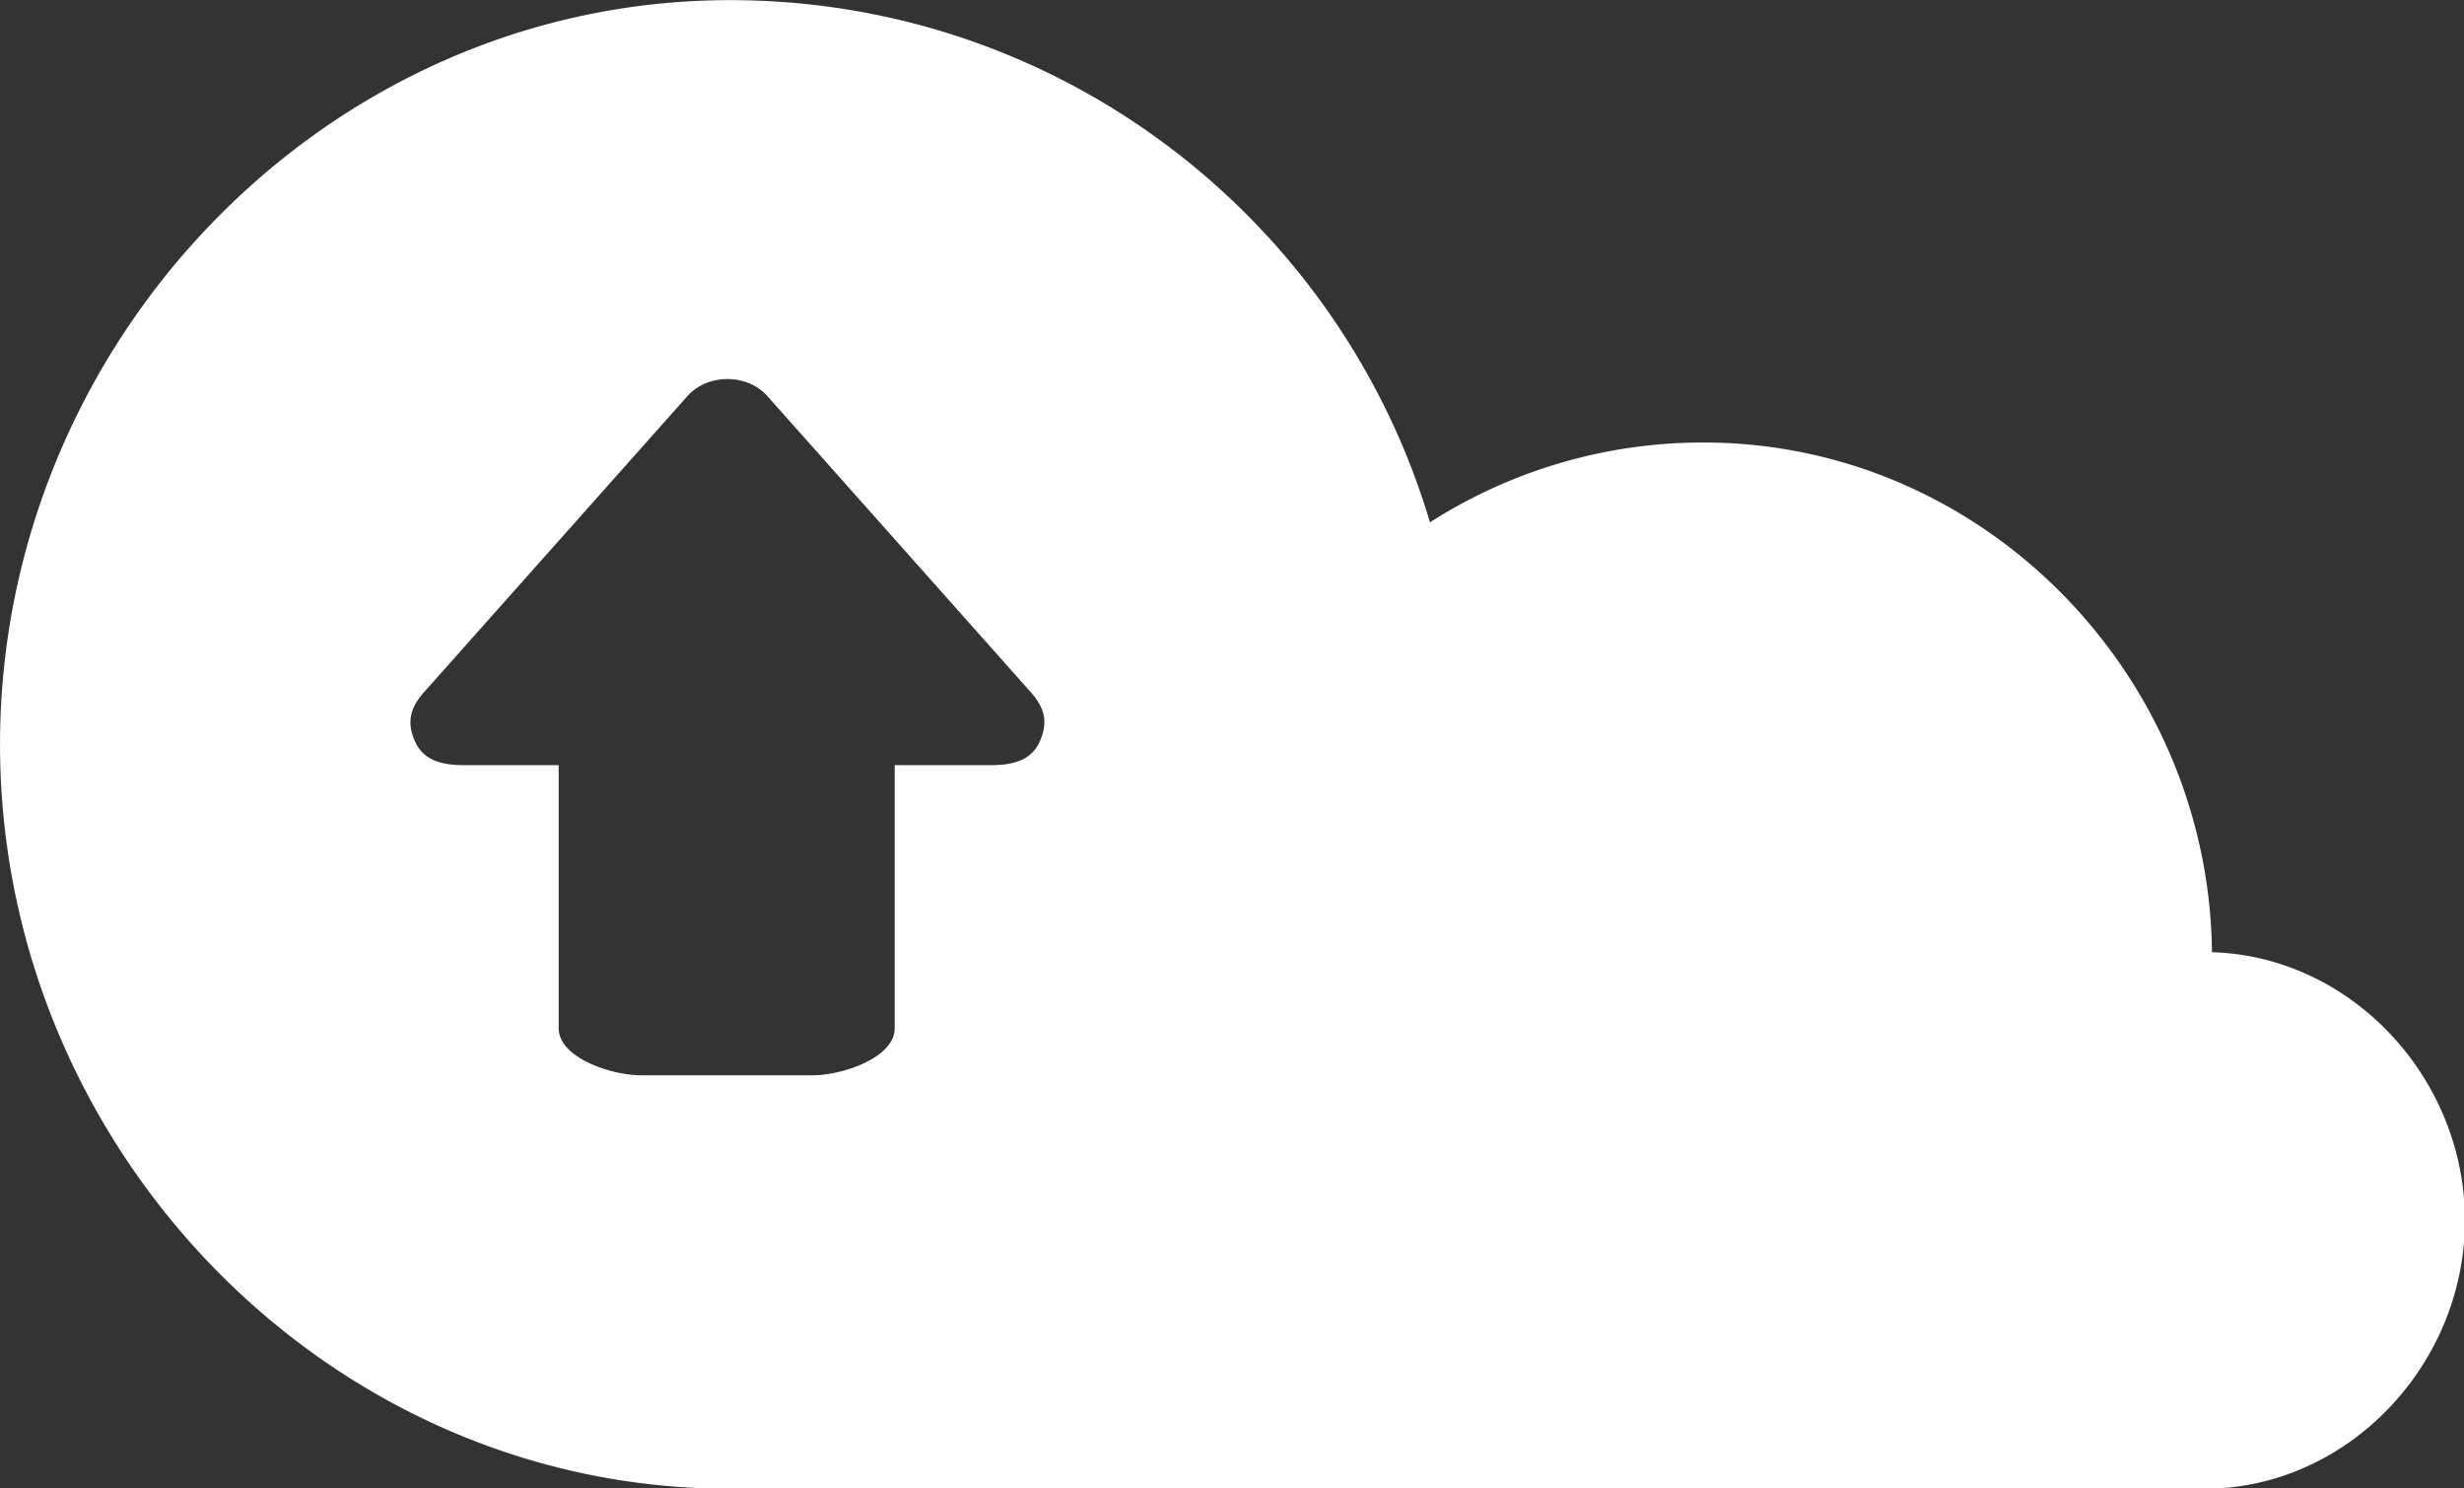 <svg data-v-423bf9ae="" xmlns="http://www.w3.org/2000/svg" viewBox="0 0 99.33 60" class="icon"><rect x="0" y="0" width="99.33" height="60" fill="#333333" stroke="none"/><!----><!----><!----><!----><g data-v-423bf9ae="" id="7f4ff639-369d-40d1-980e-d64e3871a9bb" transform="matrix(1.042,0,0,1.042,-2.486,-17.081)" stroke="none" fill="white"><path d="M87.962 53.238c-.119-10.771-8.874-19.723-19.672-19.723a19.587 19.587 0 0 0-10.583 3.089C54.243 24.922 43.434 16.398 30.63 16.398c-15.598 0-28.243 13.203-28.243 28.801C2.387 60.799 15.032 74 30.63 74H87.658c5.571 0 10.089-4.816 10.089-10.388 0-5.469-4.354-10.212-9.785-10.374zm-45.354-8.146c-.335.745-1.076.908-1.892.908H37v10.178C37 57.324 34.97 58 33.825 58h-6.639C26.039 58 24 57.324 24 56.178V46h-3.661c-.816 0-1.558-.163-1.893-.908-.334-.748-.199-1.302.343-1.914l10.188-11.455c.787-.884 2.314-.884 3.101 0l10.188 11.455c.542.612.677 1.166.342 1.914z"></path></g><!----></svg>